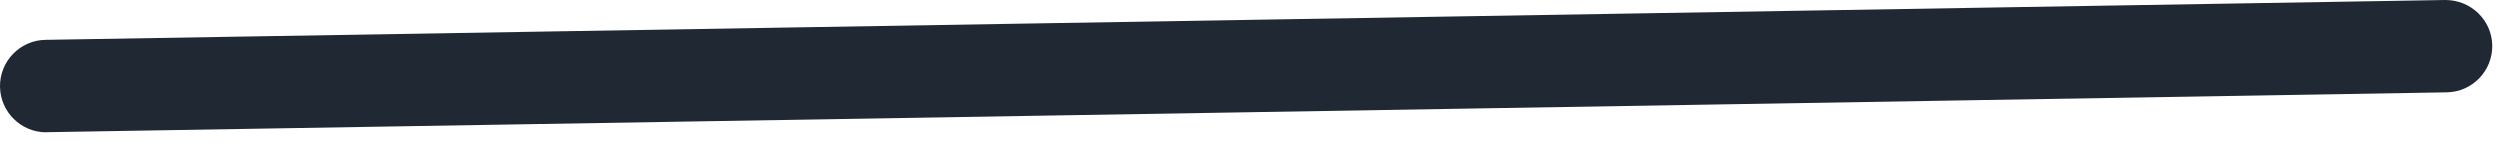 <svg preserveAspectRatio="none" width="100%" height="100%" overflow="visible" style="display: block;" viewBox="0 0 64 4" fill="none" xmlns="http://www.w3.org/2000/svg">
<path id="Vector" d="M1.183 3.387C0.539 3.387 0.011 2.869 0 2.222C-0.01 1.57 0.51 1.031 1.162 1.02L62.6 1.00685e-05C63.249 -0.003 63.791 0.51 63.802 1.162C63.812 1.814 63.291 2.353 62.639 2.364L1.202 3.384C1.202 3.384 1.189 3.384 1.181 3.384L1.183 3.387Z" fill="#202933"/>
</svg>
